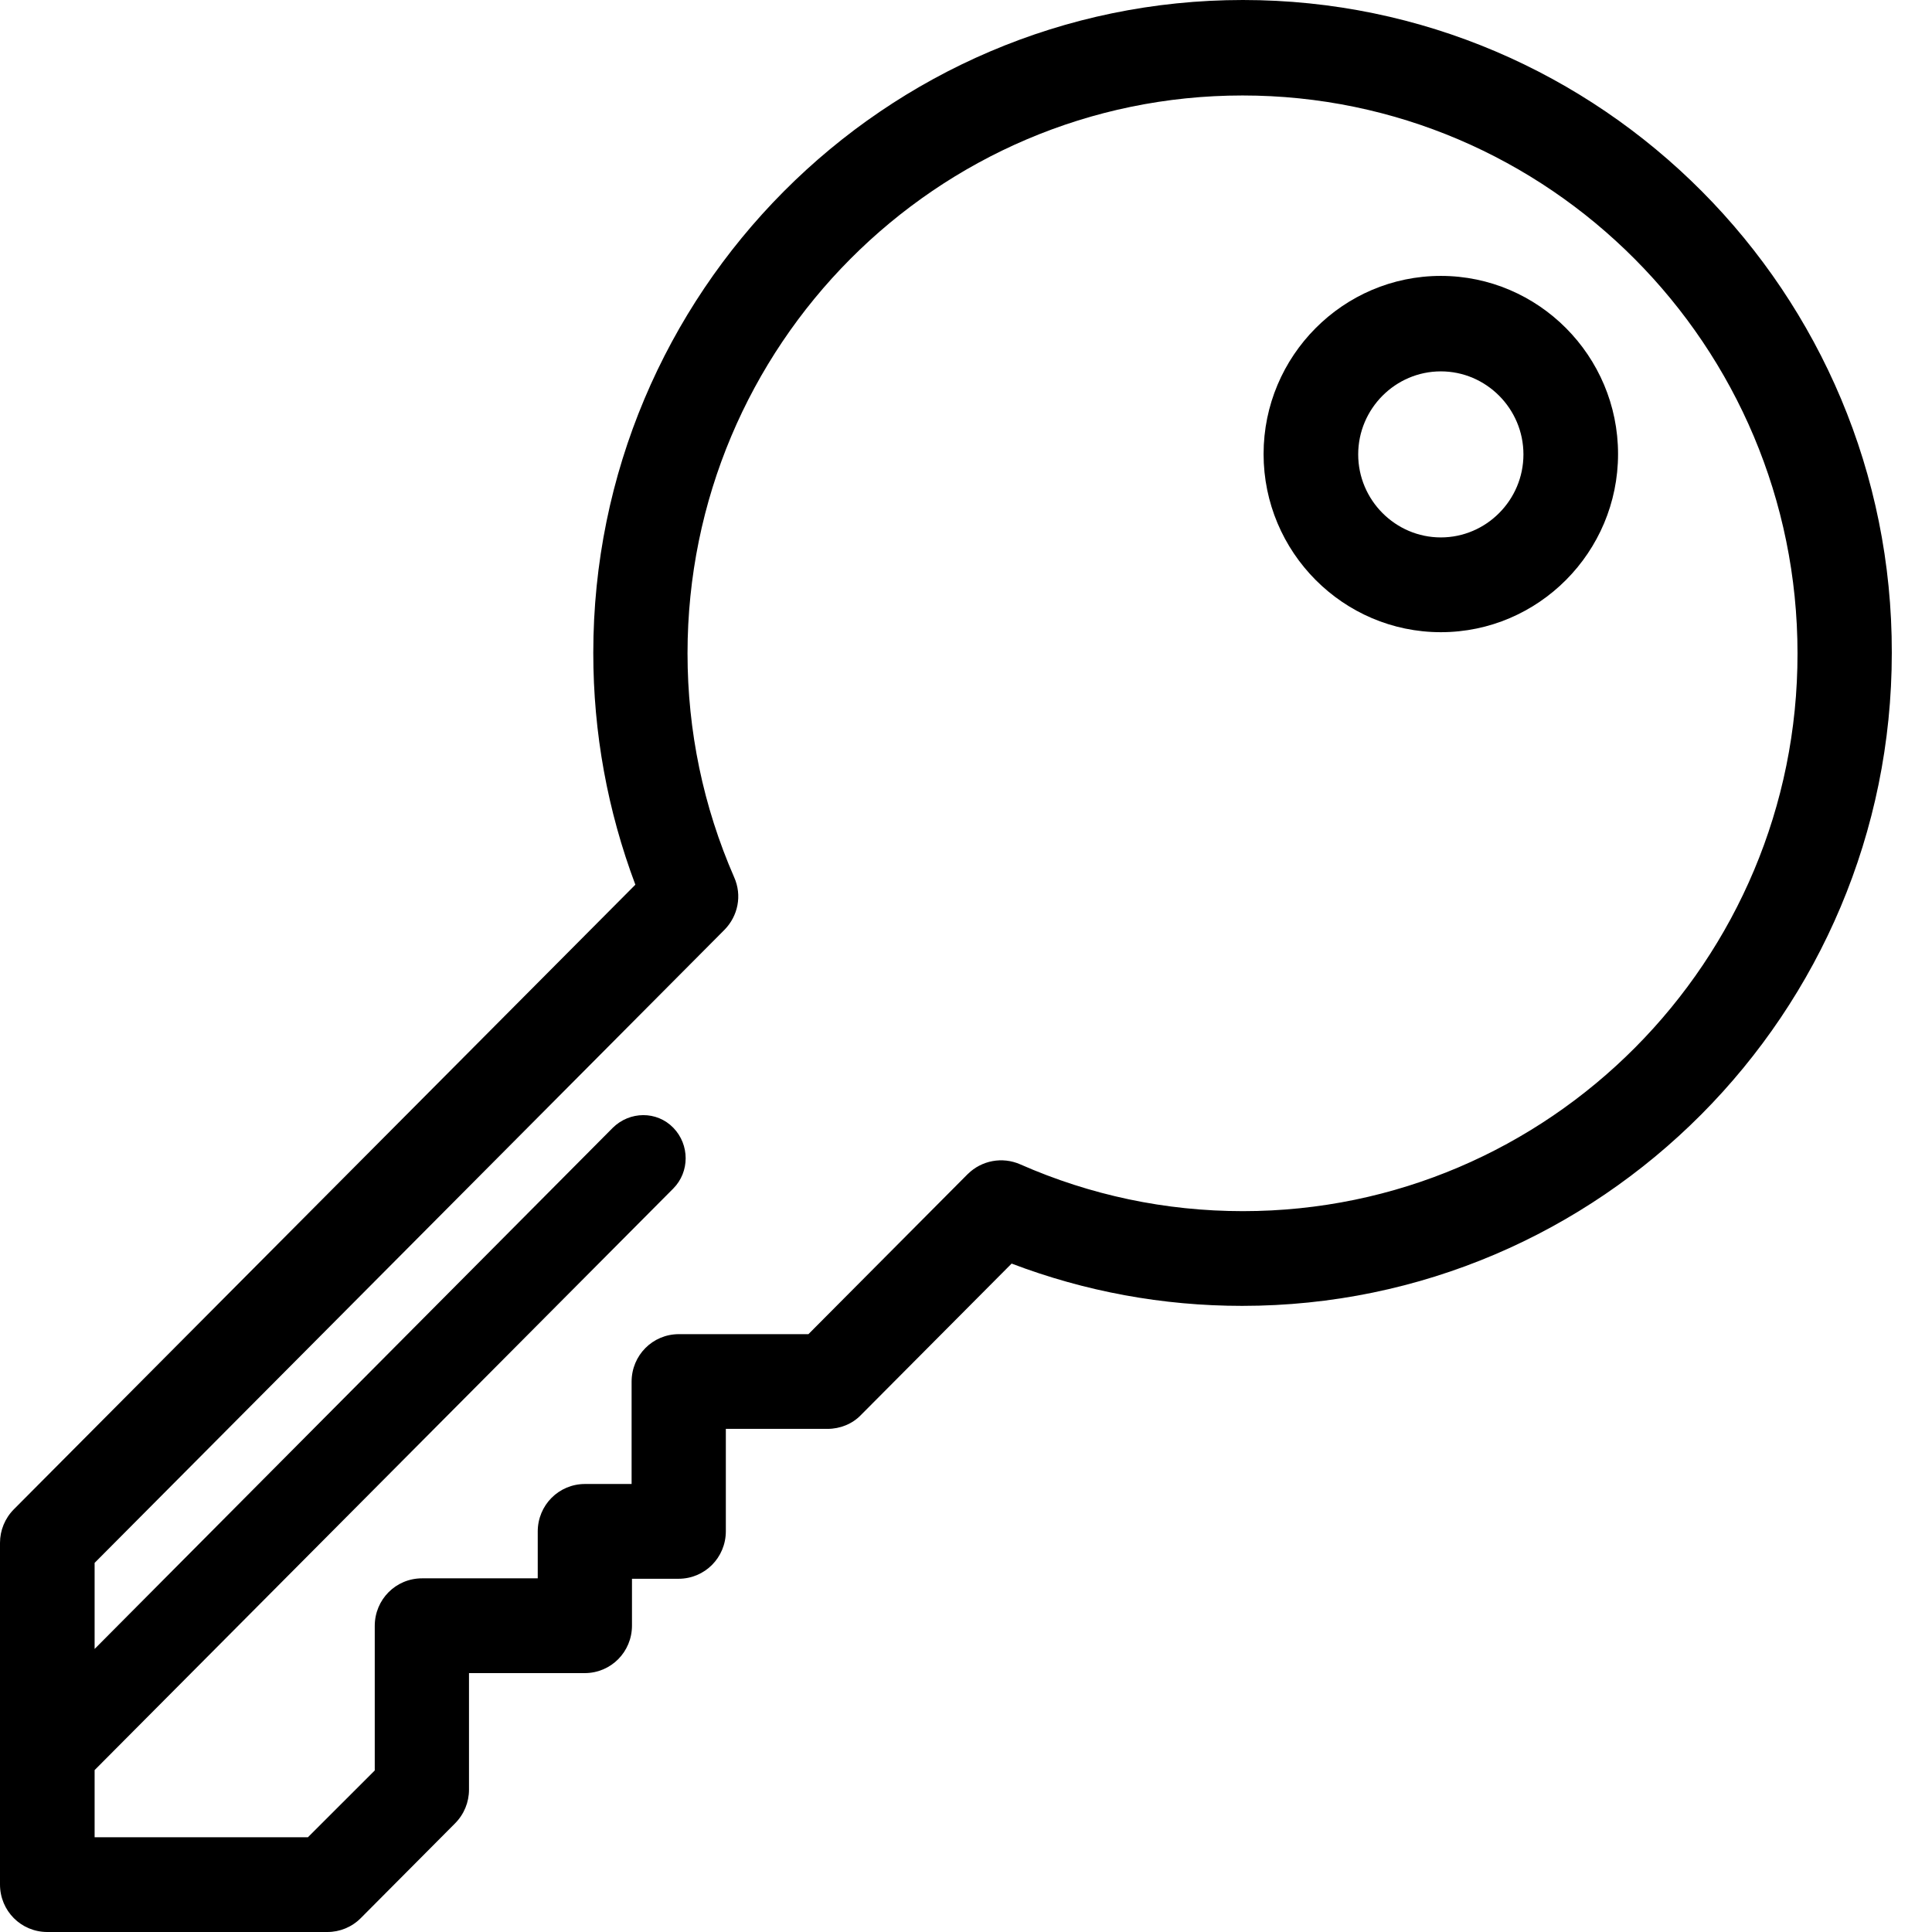 <svg width="36" height="36" viewBox="0 0 36 36" fill="none" xmlns="http://www.w3.org/2000/svg">
<path d="M23.16 0C16.485 0 11.055 5.457 11.055 12.166C11.055 13.657 11.321 15.106 11.839 16.485L0.259 28.123C0.091 28.292 0 28.517 0 28.749V35.114C0 35.606 0.392 36 0.882 36H6.101C6.332 36 6.556 35.909 6.724 35.74L8.48 33.975C8.648 33.806 8.739 33.581 8.739 33.349V31.176H10.894C11.384 31.176 11.776 30.782 11.776 30.29V29.418H12.643C13.133 29.418 13.525 29.024 13.525 28.531V26.625H15.421C15.652 26.625 15.883 26.534 16.044 26.365L18.85 23.545C20.221 24.066 21.663 24.333 23.146 24.333C29.821 24.333 35.251 18.876 35.251 12.166C35.265 5.457 29.835 0 23.16 0ZM23.16 22.568C21.718 22.568 20.319 22.272 19.011 21.696C18.675 21.548 18.29 21.625 18.038 21.872L18.031 21.878L15.064 24.86H12.65C12.161 24.86 11.769 25.254 11.769 25.746V27.652H10.901C10.412 27.652 10.02 28.046 10.02 28.538V29.41H7.865C7.375 29.41 6.983 29.804 6.983 30.297V32.99L5.737 34.235H1.763V32.983L12.546 22.146C12.853 21.836 12.853 21.33 12.546 21.014C12.238 20.697 11.734 20.704 11.419 21.014L1.763 30.726V29.122L13.497 17.328L13.504 17.321C13.749 17.068 13.833 16.688 13.679 16.344C13.105 15.029 12.811 13.622 12.811 12.174C12.811 6.442 17.45 1.779 23.153 1.779C28.855 1.779 33.494 6.442 33.494 12.174C33.501 17.905 28.862 22.568 23.16 22.568Z" fill="black"/>
<path d="M26.848 5.141C25.028 5.141 23.545 6.632 23.545 8.46C23.545 10.289 25.028 11.78 26.848 11.78C28.667 11.78 30.15 10.289 30.15 8.46C30.15 6.632 28.667 5.141 26.848 5.141ZM26.848 10.014C26.001 10.014 25.308 9.318 25.308 8.467C25.308 7.616 26.001 6.92 26.848 6.92C27.694 6.92 28.387 7.616 28.387 8.467C28.387 9.318 27.694 10.014 26.848 10.014Z" fill="black"/>
</svg>
